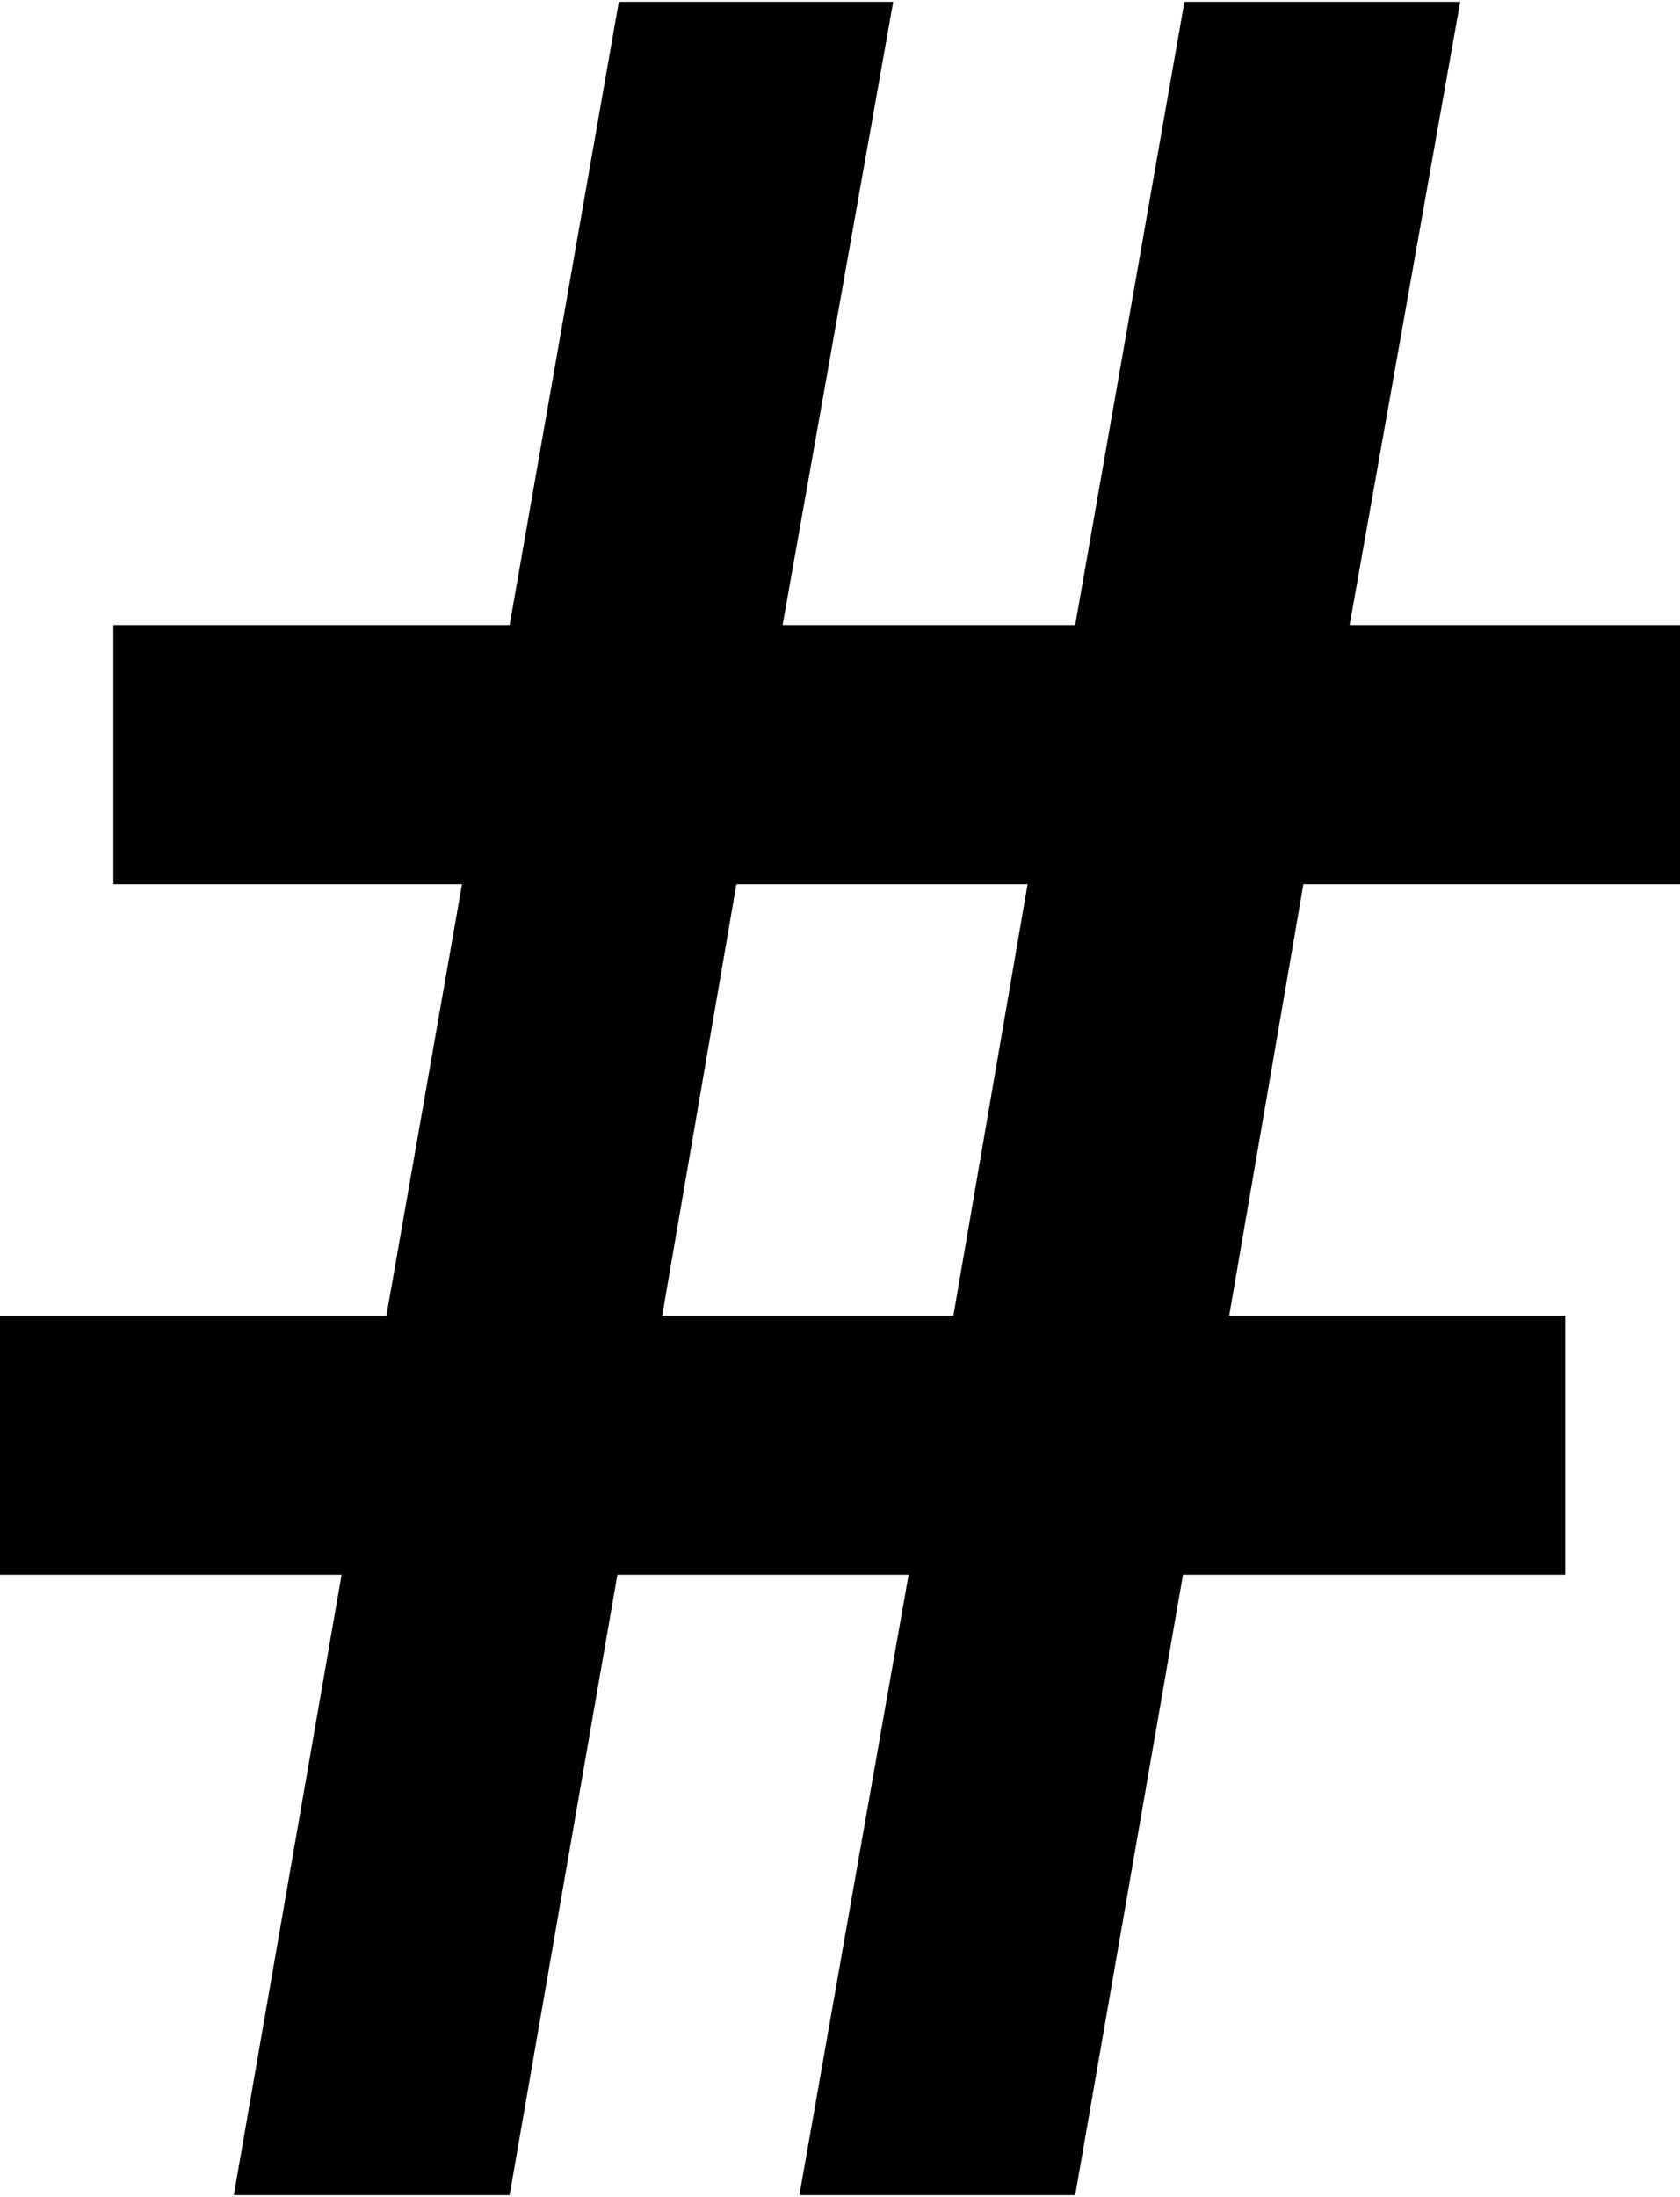<?xml version="1.0" encoding="UTF-8"?>
<!DOCTYPE svg PUBLIC "-//W3C//DTD SVG 1.1//EN" "http://www.w3.org/Graphics/SVG/1.1/DTD/svg11.dtd">
<!-- Creator: CorelDRAW X6 -->
<svg xmlns="http://www.w3.org/2000/svg" xml:space="preserve" width="153px" height="200px" version="1.1" shape-rendering="geometricPrecision" text-rendering="geometricPrecision" image-rendering="optimizeQuality" fill-rule="evenodd" clip-rule="evenodd"
viewBox="0 0 1200 1566"
 xmlns:xlink="http://www.w3.org/1999/xlink">
 <g id="icons">
  <path id="bg-char-2" fill="black" fill-rule="nonzero" d="M649 1123l-208 0 -77 443 -197 0 77 -443 -244 0 0 -185 276 0 54 -308 -249 0 0 -185 283 0 78 -445 196 0 -79 445 209 0 78 -445 197 0 -79 445 236 0 0 185 -269 0 -53 308 240 0 0 185 -273 0 -77 443 -197 0 78 -443zm-176 -185l208 0 53 -308 -208 0 -53 308z"/>
 </g>
</svg>
